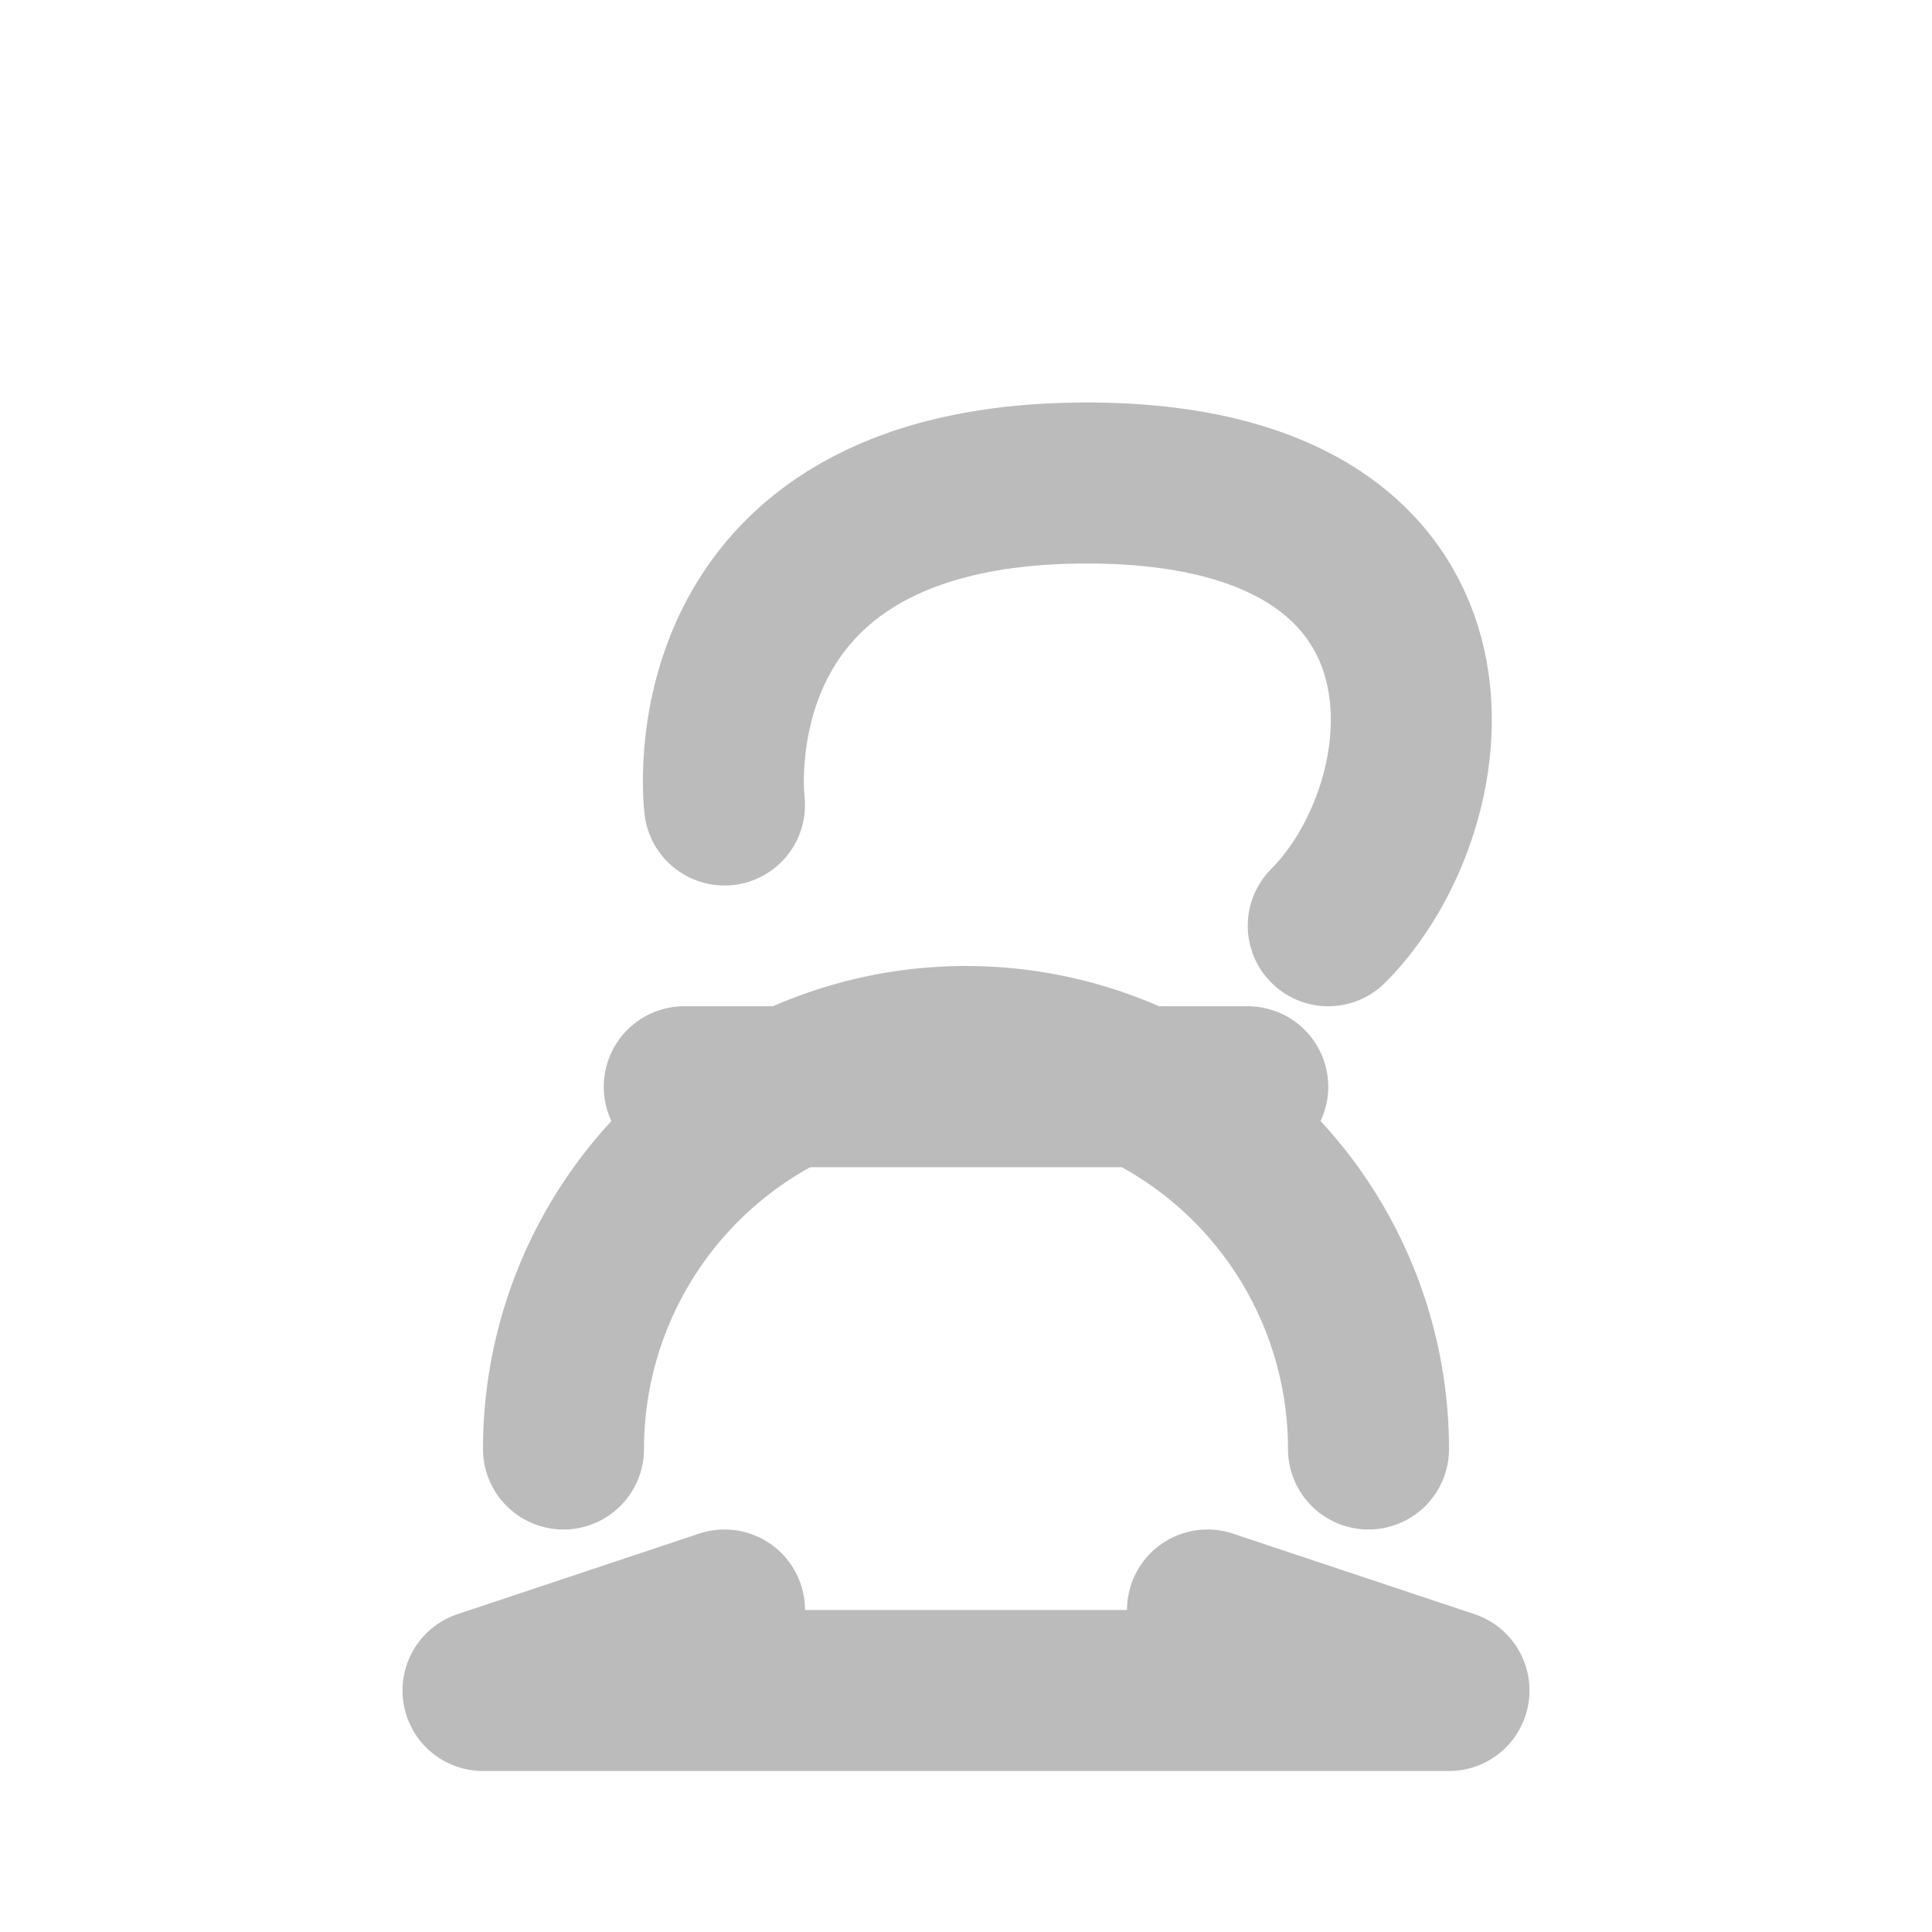 <svg xmlns="http://www.w3.org/2000/svg" viewBox="0 0 24 24" fill="none" stroke="#BBBBBB" stroke-width="2" stroke-linecap="round" stroke-linejoin="round">
  <path d="M17 18a5 5 0 0 0-10 0"/>
  <line x1="8.5" y1="13.5" x2="15.5" y2="13.5"/>
  <path d="M16.5 11.5c1.5-1.5 2-5.5-3-5.5s-4.5 4-4.5 4"/>
  <path d="M9 20l-3 1h12l-3-1"/>
</svg>
